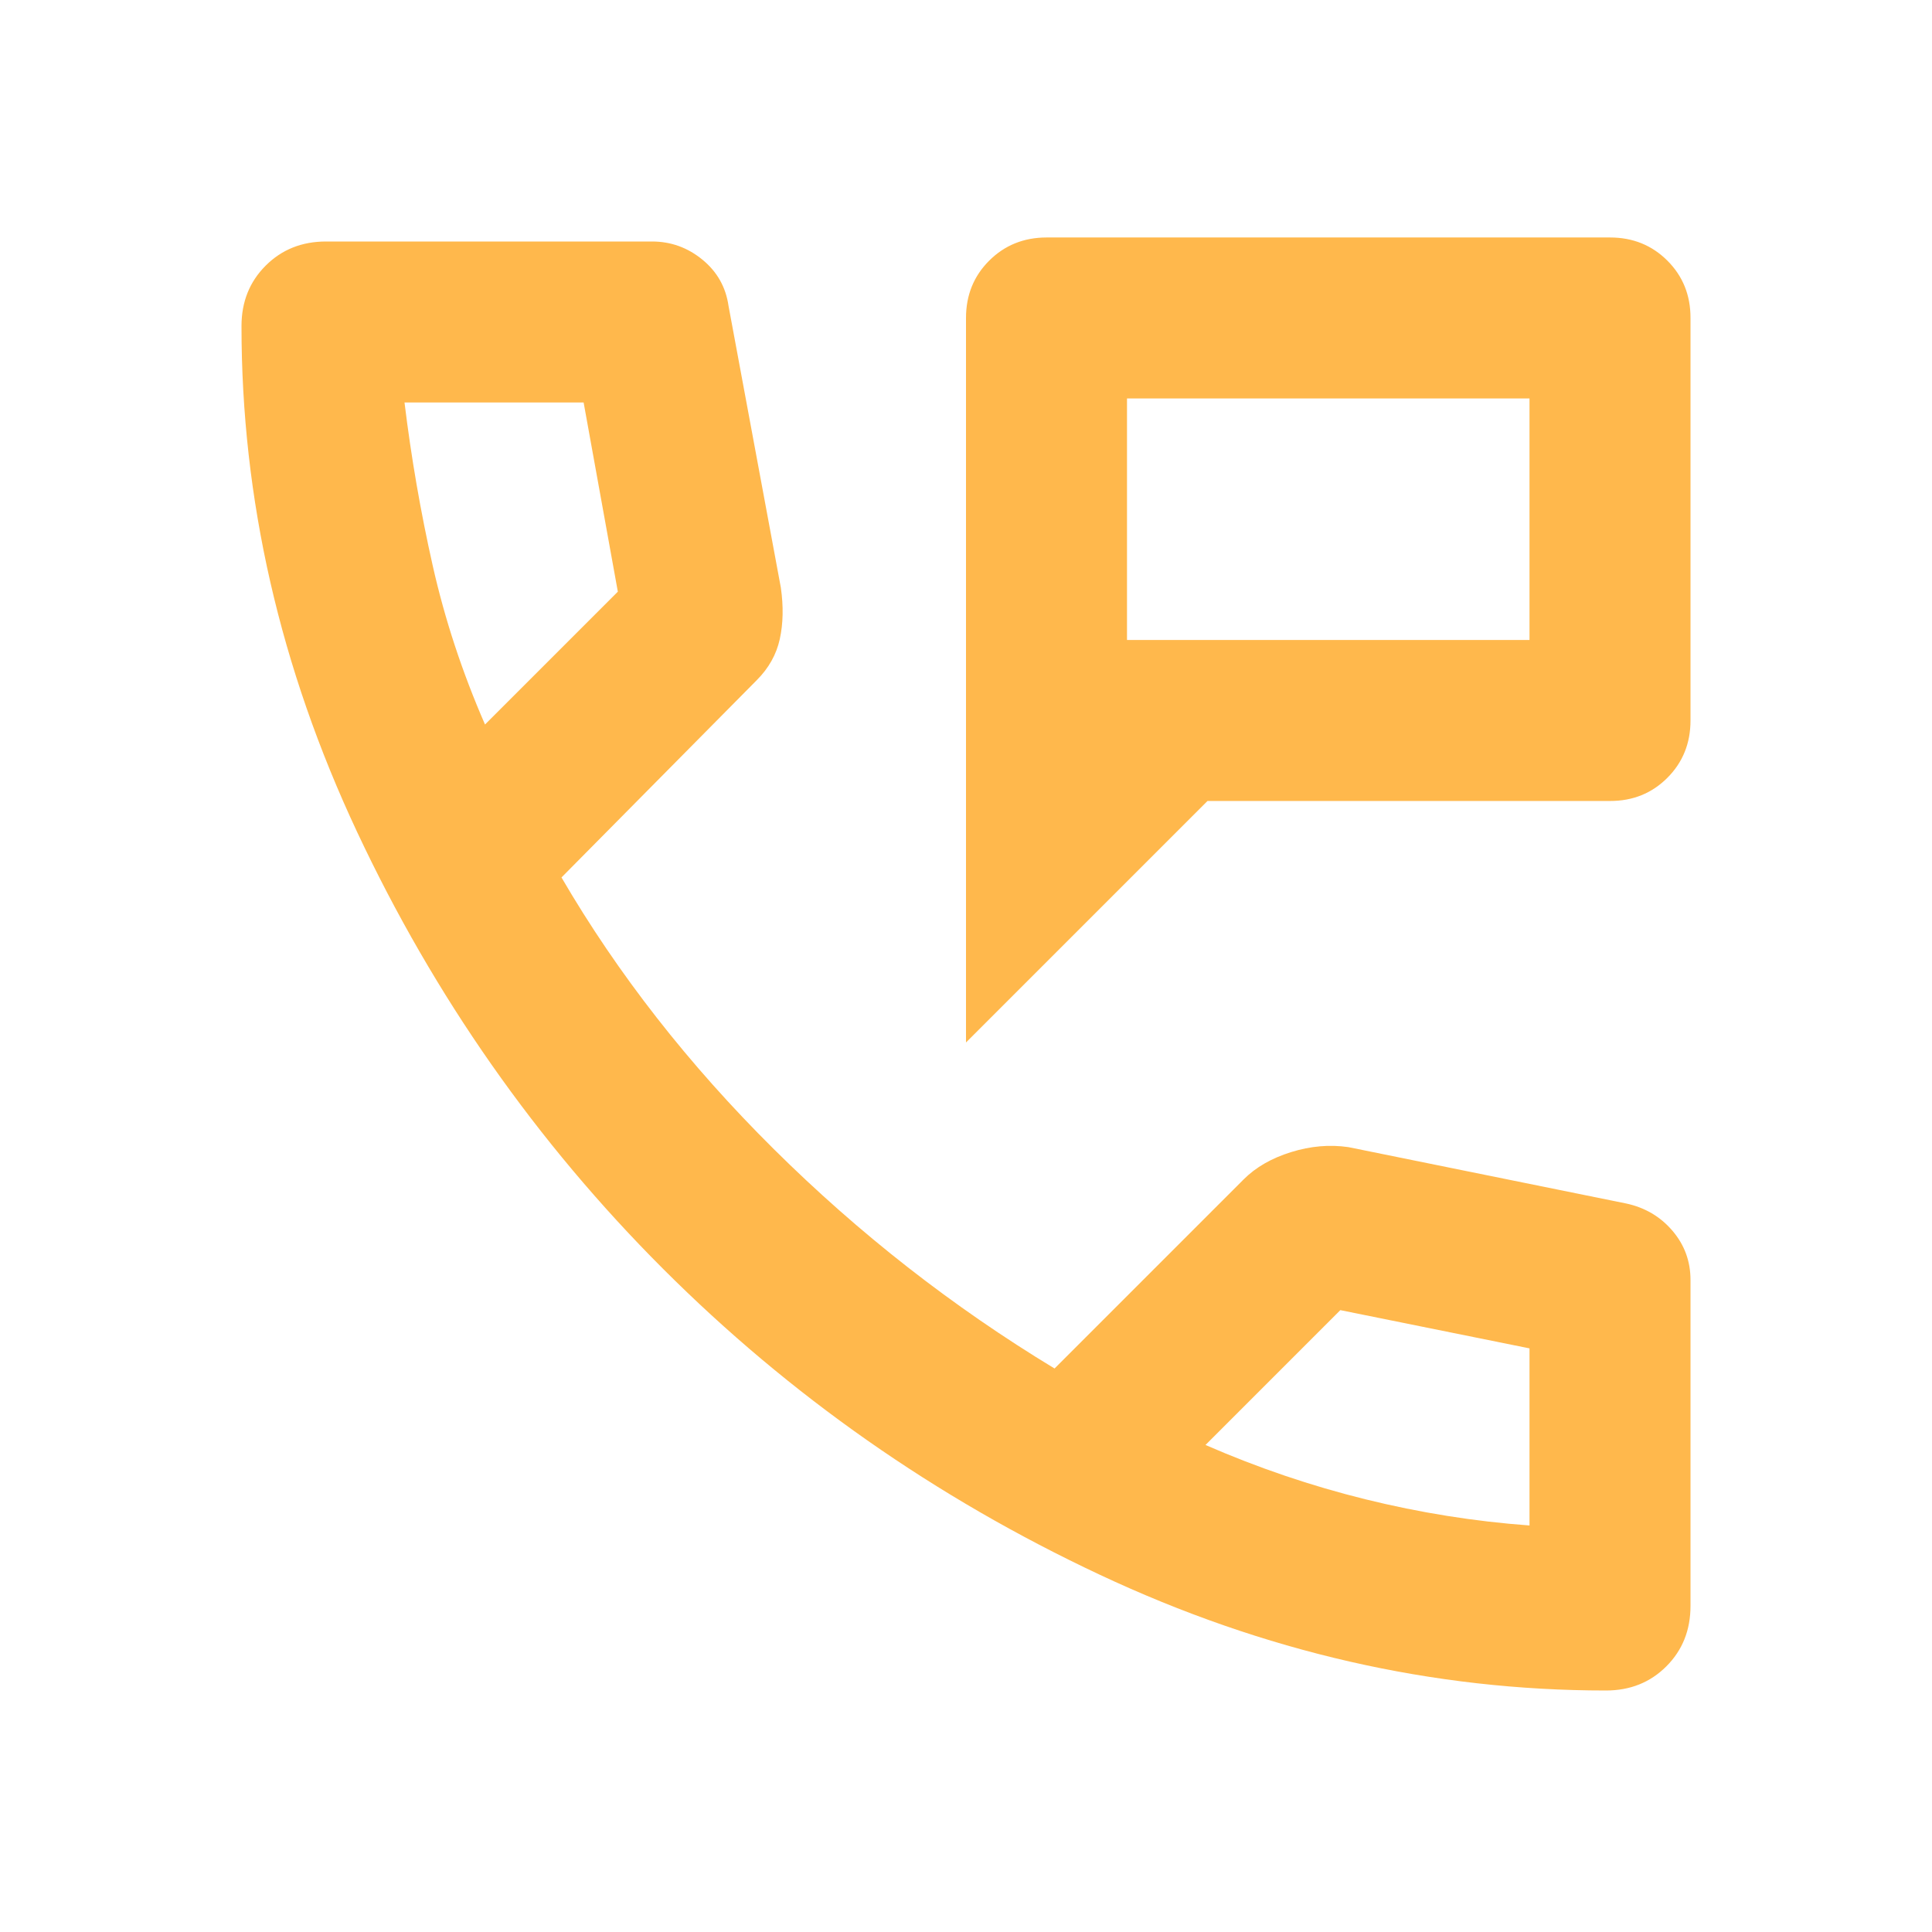 <svg xmlns="http://www.w3.org/2000/svg" width="1em" height="1em" viewBox="0 0 24 24"><path fill="#ffb84c" d="M12 12.95v-9q0-.425.288-.712T13 2.95h7q.425 0 .713.288T21 3.95v5q0 .425-.288.713T20 9.95h-5l-3 3Zm2-5h5v-3h-5v3Zm0 0v-3v3ZM19.95 21q-3.225 0-6.288-1.438t-5.425-3.8q-2.362-2.362-3.8-5.425T3 4.05q0-.45.3-.75t.75-.3H8.1q.35 0 .625.225t.325.575l.65 3.5q.05.35-.013.638T9.4 8.45L6.975 10.9q1.05 1.8 2.638 3.375T13.1 17l2.35-2.35q.225-.225.588-.338t.712-.062l3.45.7q.35.075.575.338T21 15.9v4.05q0 .45-.3.75t-.75.3ZM6.025 9l1.65-1.65L7.25 5H5.025q.125 1.025.35 2.025T6.025 9Zm8.95 8.95q.975.425 1.988.675T19 18.95v-2.2l-2.35-.475l-1.675 1.675ZM6.025 9Zm8.95 8.95Z"/></svg>